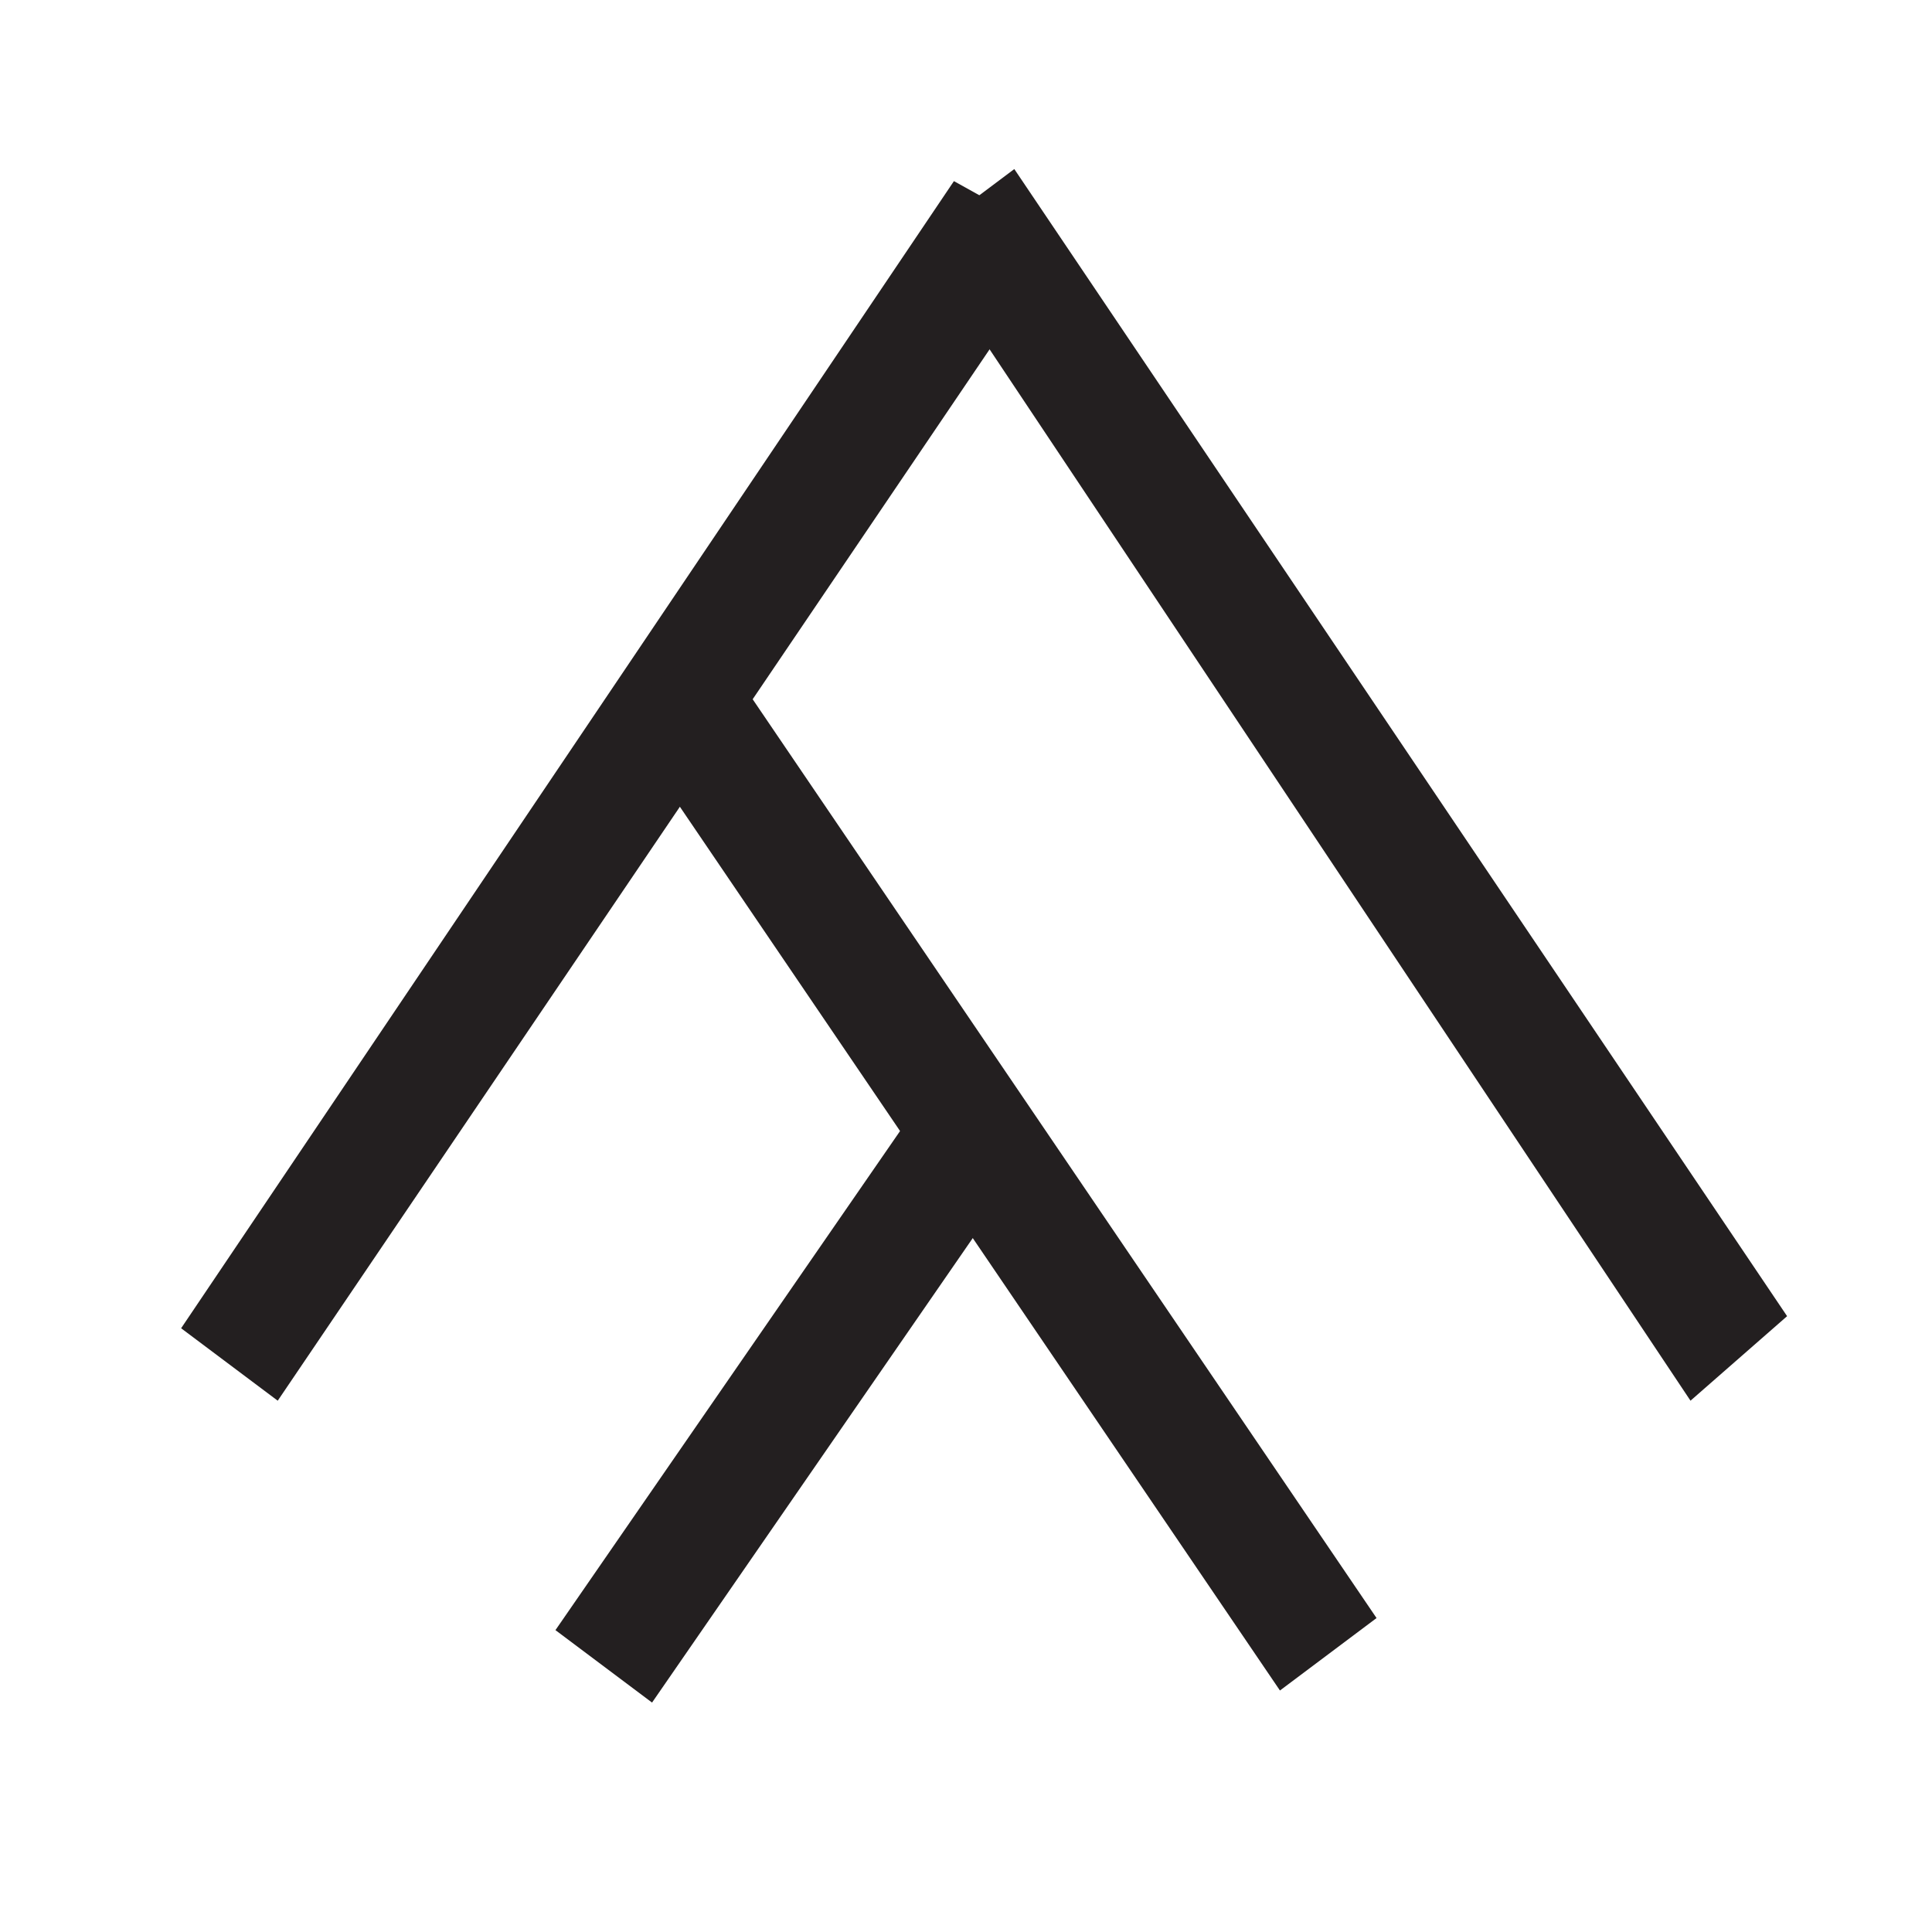 <?xml version="1.0" encoding="utf-8"?>
<!-- Generator: Adobe Illustrator 25.4.1, SVG Export Plug-In . SVG Version: 6.00 Build 0)  -->
<svg version="1.1" id="Layer_1" xmlns="http://www.w3.org/2000/svg" xmlns:xlink="http://www.w3.org/1999/xlink" x="0px" y="0px"
	 viewBox="0 0 16 16" style="enable-background:new 0 0 16 16;" xml:space="preserve">
<style type="text/css">
	.st0{fill:#231F20;}
</style>
<path class="st0" d="M2.3,11.6L1.5,11l6.4-9.5L8.8,2L2.3,11.6z"/>
<path class="st0" d="M5.4,14.1l-0.8-0.6l2.9-4.2l0.8,0.6L5.4,14.1z"/>
<path class="st0" d="M7.6,2l0.8-0.6l6.4,9.5L14,11.6L7.6,2z"/>
<path class="st0" d="M5.1,5.9l0.8-0.6l5.5,8.1L10.6,14L5.1,5.9z"/>
</svg>
